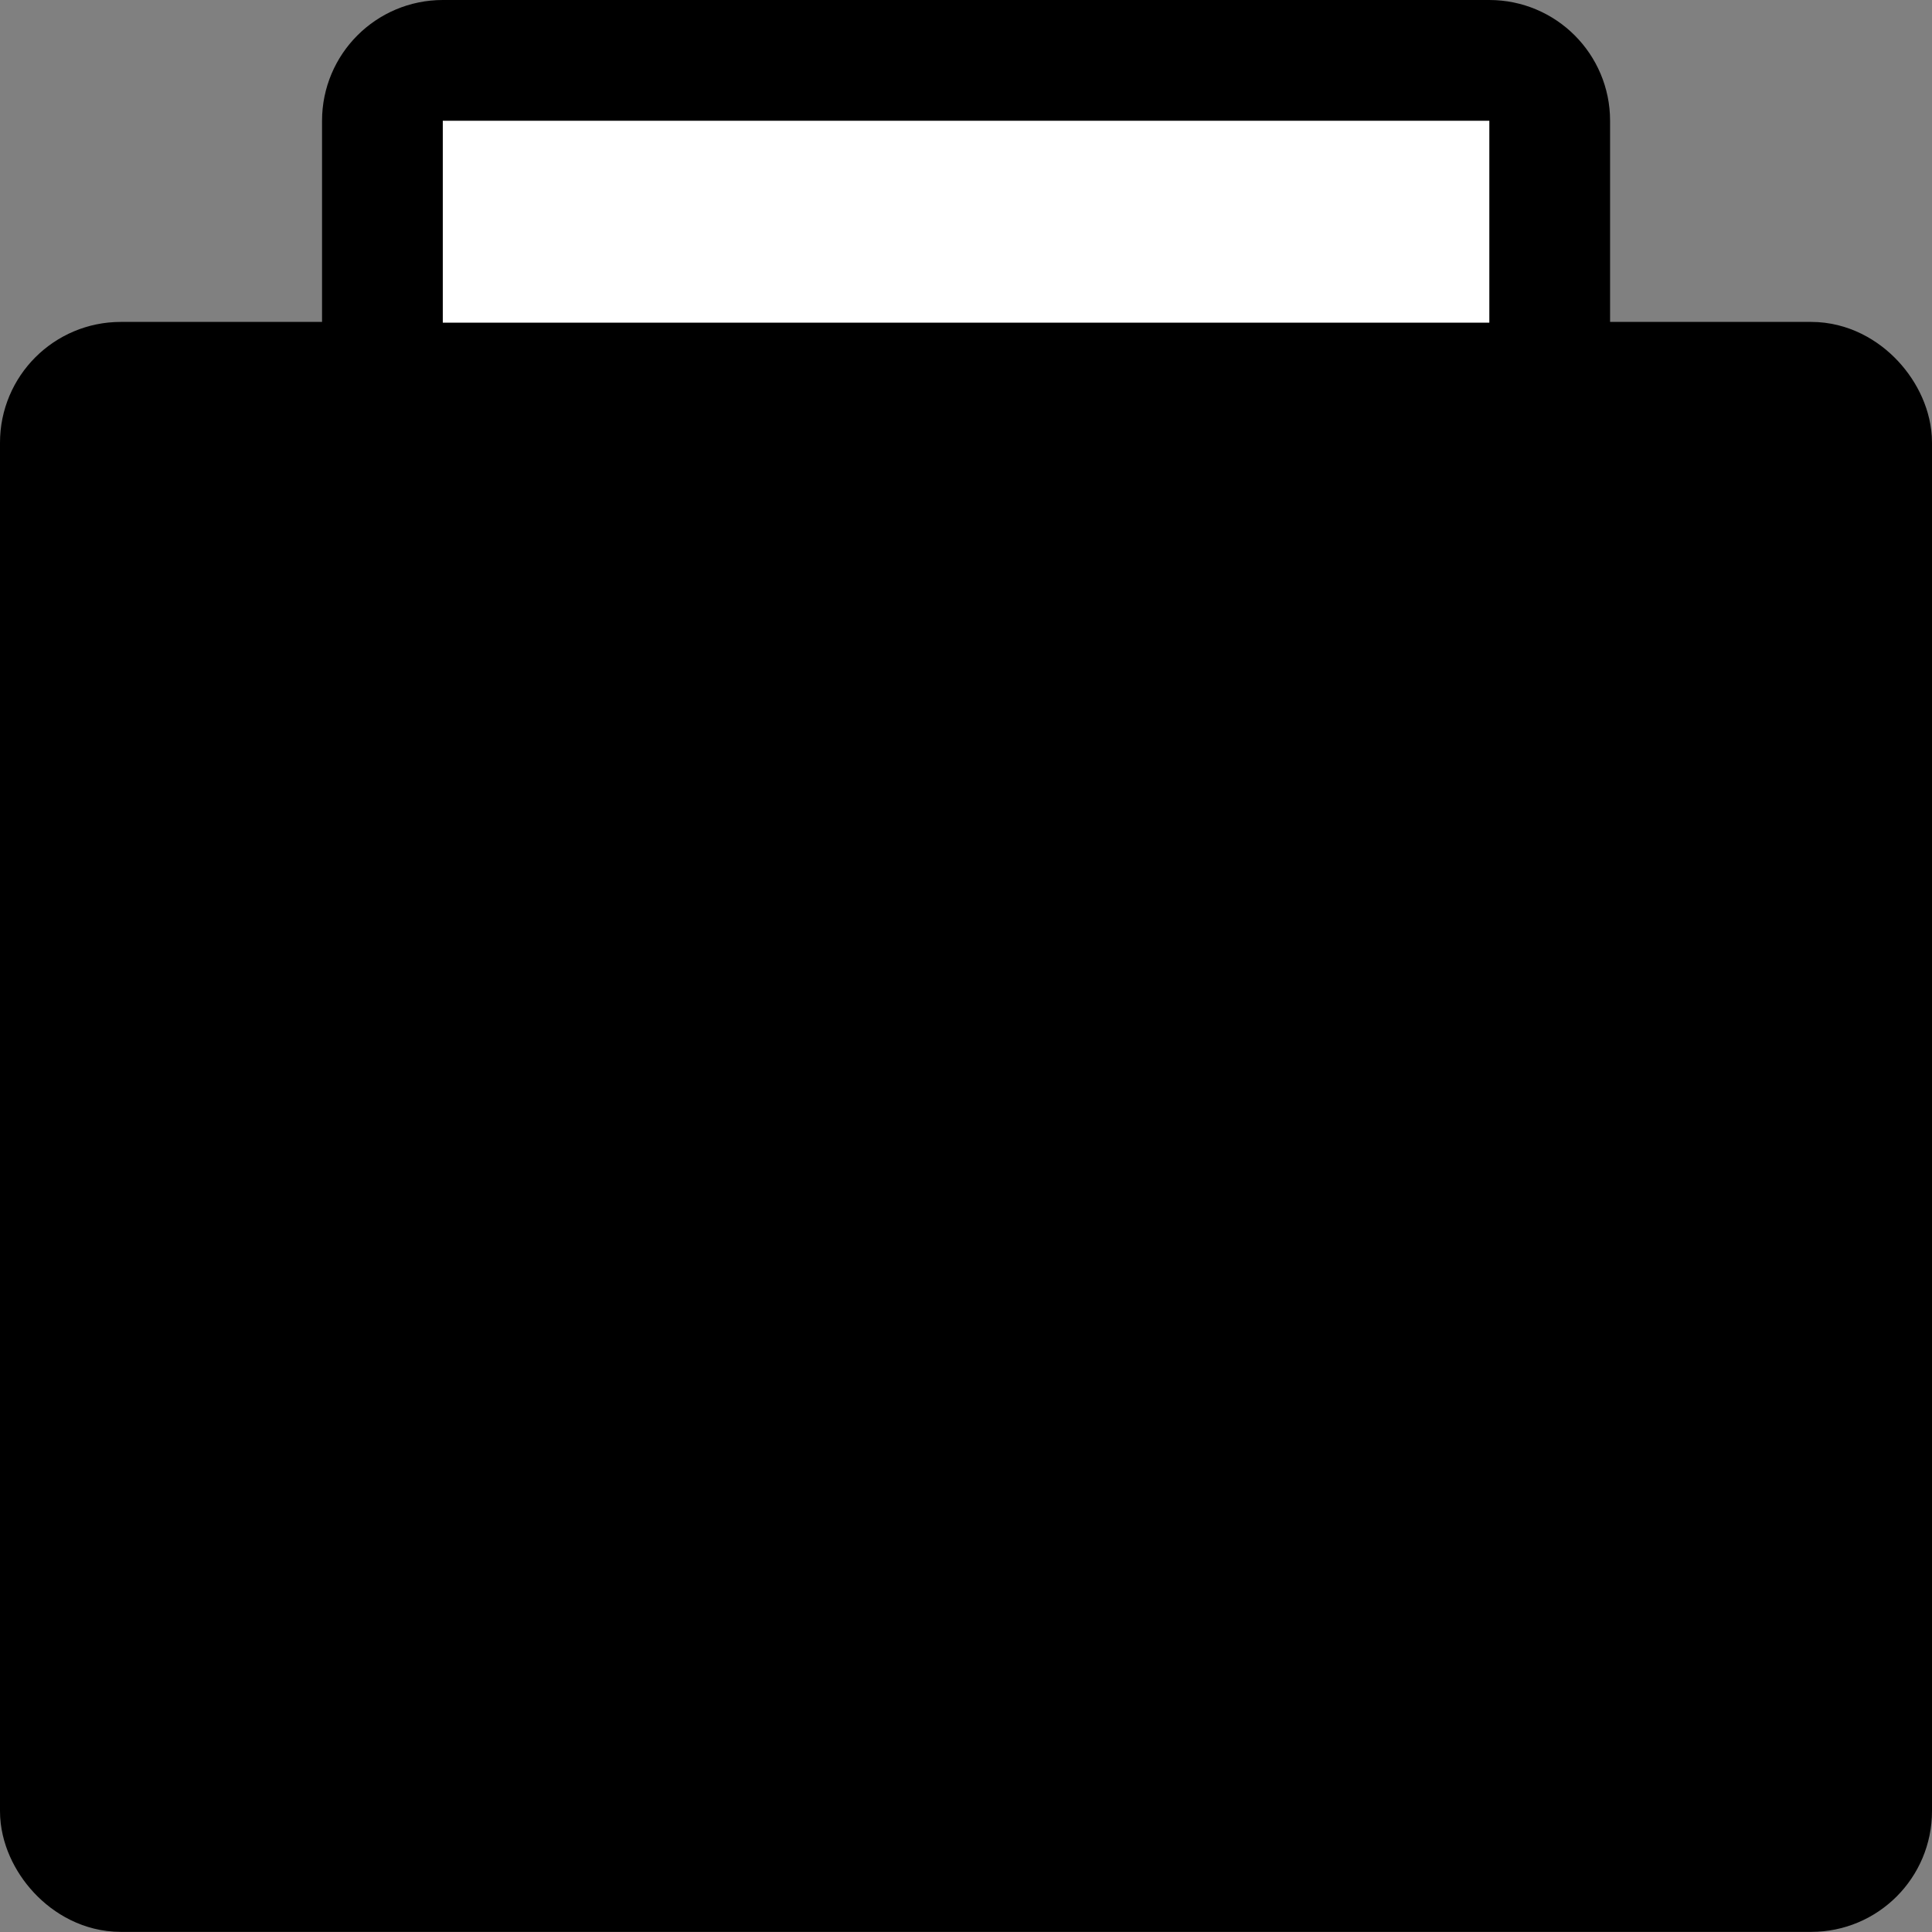 <svg width="16" height="16" viewBox="0 0 16 16" fill="none" xmlns="http://www.w3.org/2000/svg">
<rect x="0" y="0" width="16" height="16" fill="#808080" stroke="none"/>
<g clip-path="url(#clip0_239_10195)" fill="black">
<rect x="0.5" y="3.166" width="15" height="12.333" rx="0.5" stroke="black"/>
<path d="M3.167 1C3.167 0.724 3.391 0.5 3.667 0.5H12.334C12.61 0.5 12.834 0.724 12.834 1V2.672C12.834 2.948 12.61 3.172 12.334 3.172H8H3.667C3.391 3.172 3.167 2.948 3.167 2.672V1Z" stroke="black" fill="white"/>
</g>
<defs>
<clipPath id="clip0_239_10195">
<rect width="16" height="16" fill="black"/>
</clipPath>
</defs>
</svg>
